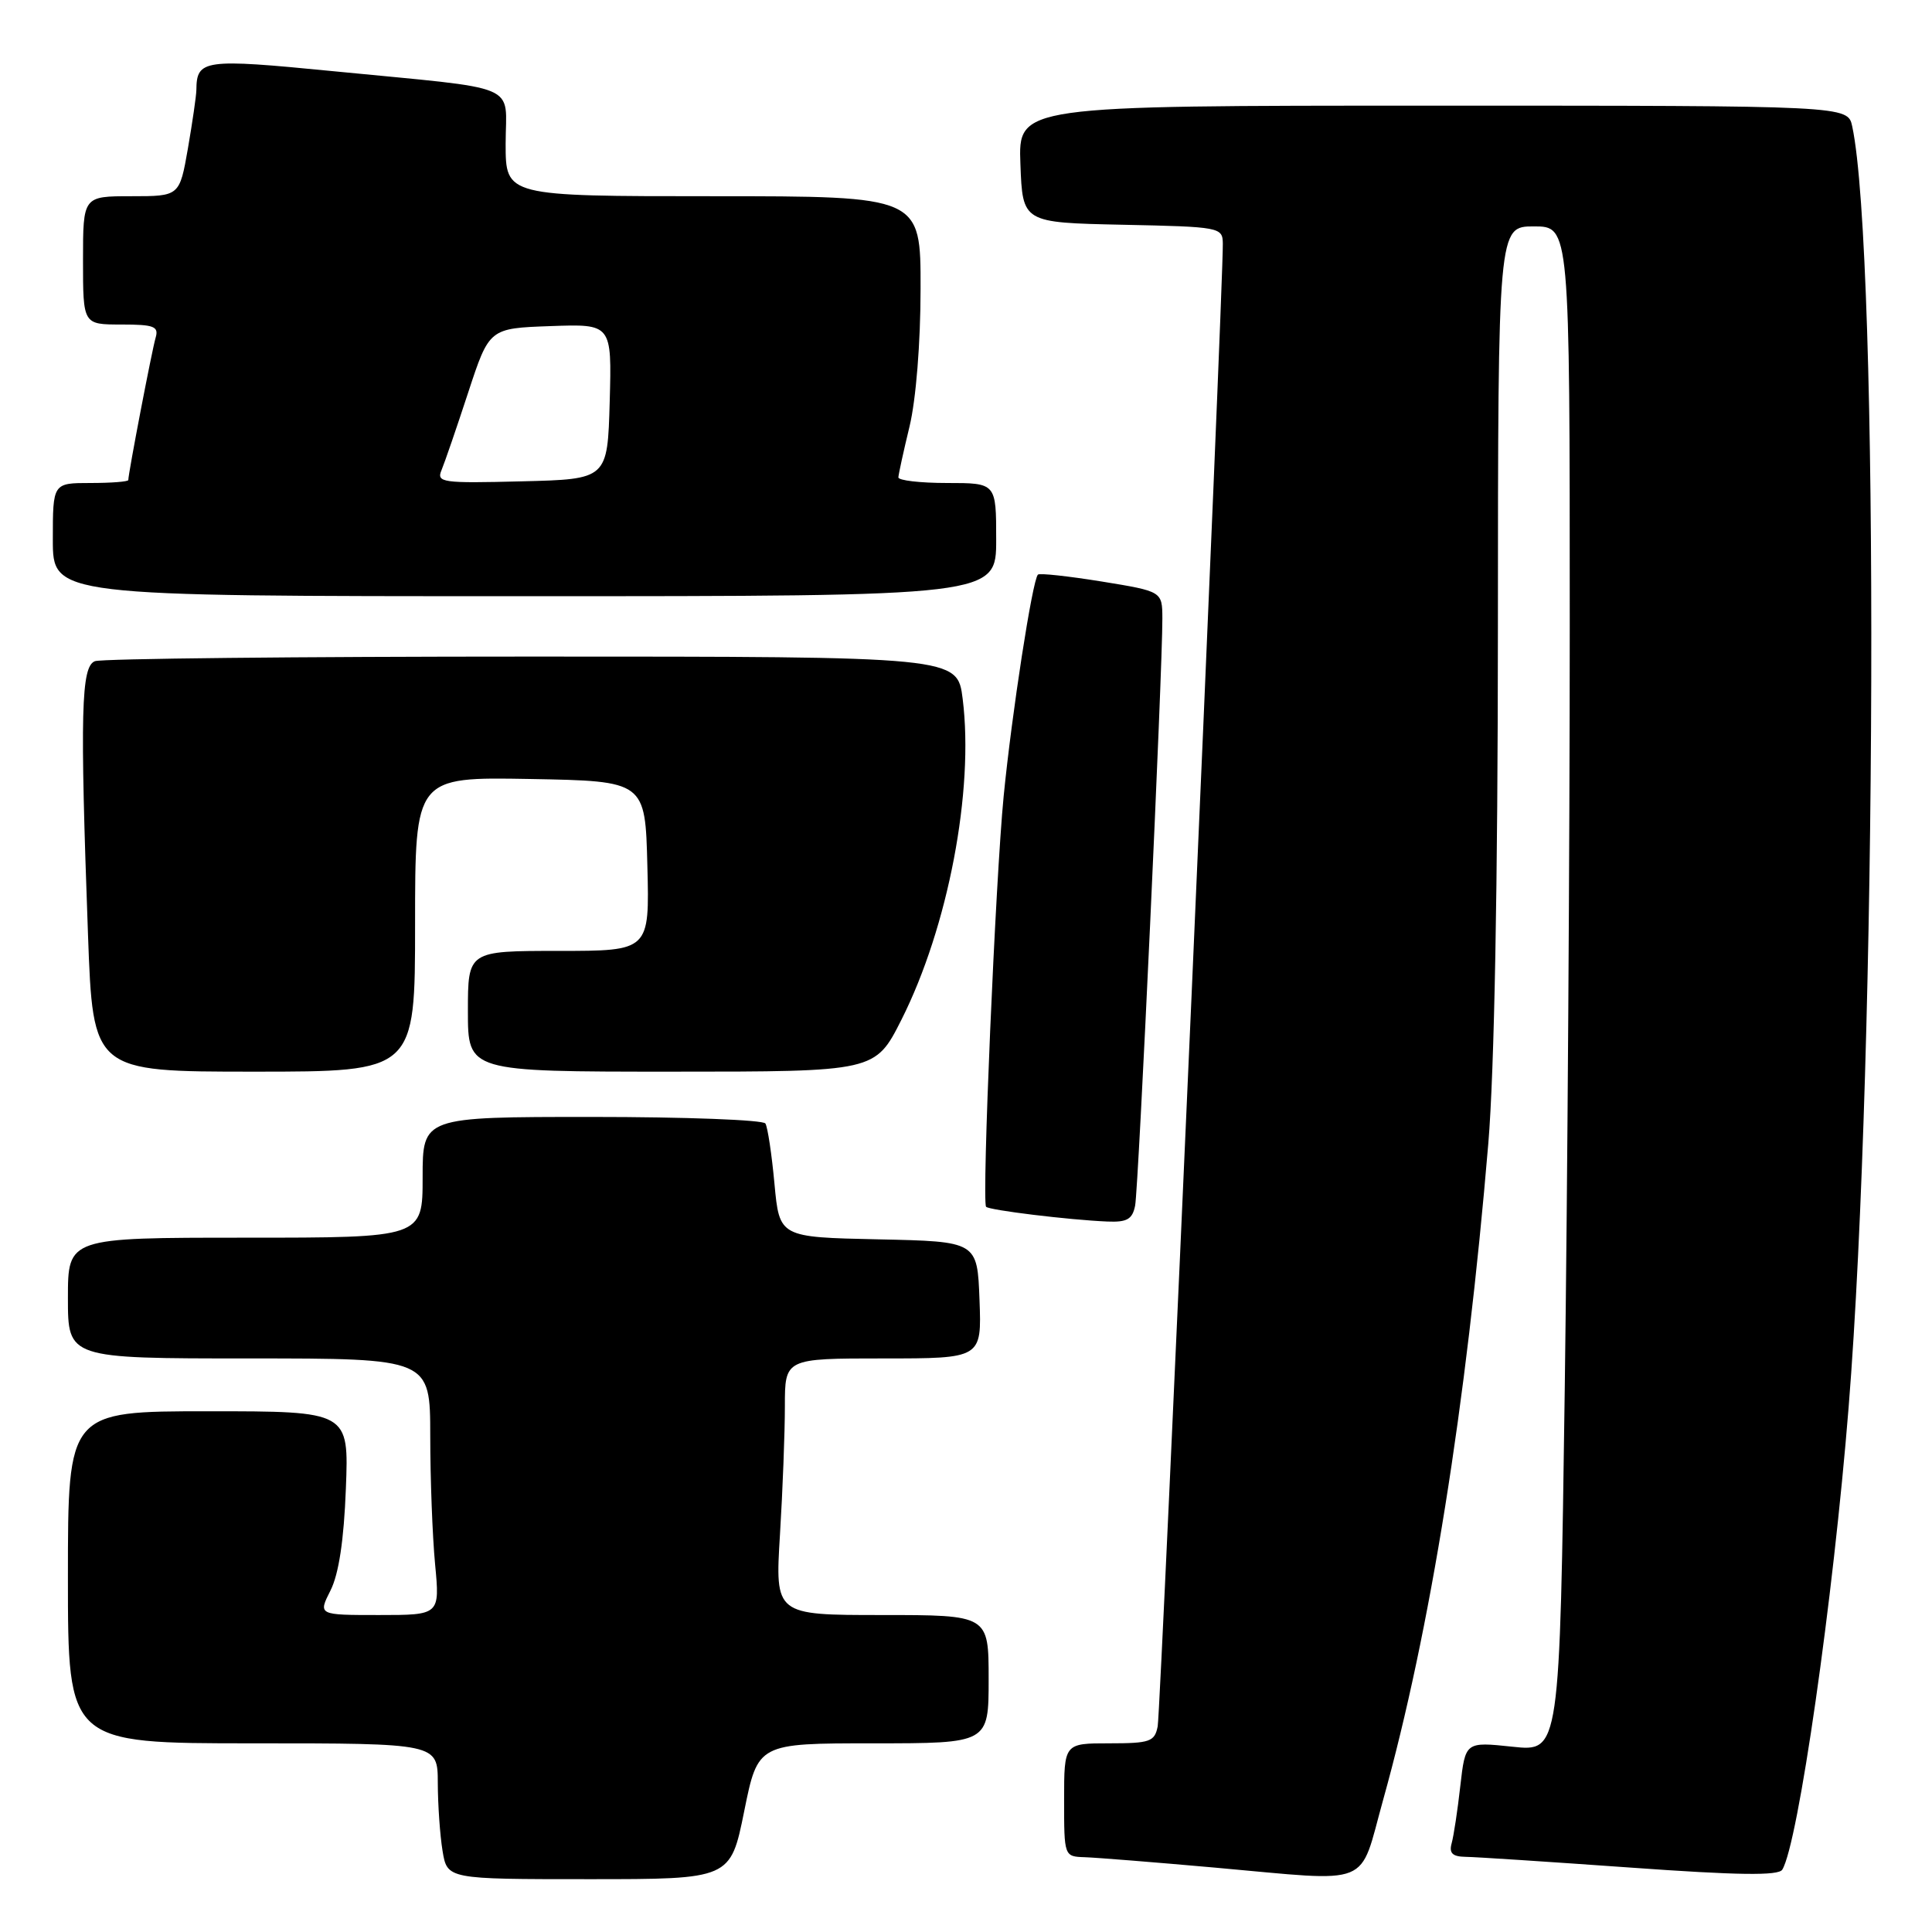 <?xml version="1.0" encoding="UTF-8" standalone="no"?>
<!DOCTYPE svg PUBLIC "-//W3C//DTD SVG 1.1//EN" "http://www.w3.org/Graphics/SVG/1.1/DTD/svg11.dtd" >
<svg xmlns="http://www.w3.org/2000/svg" xmlns:xlink="http://www.w3.org/1999/xlink" version="1.1" viewBox="0 0 256 256">
 <g >
 <path fill="currentColor"
d=" M 98.61 240.00 C 100.43 231.00 100.43 231.00 115.71 231.00 C 131.00 231.00 131.00 231.00 131.00 222.50 C 131.00 214.00 131.00 214.00 116.85 214.00 C 102.70 214.00 102.70 214.00 103.35 203.34 C 103.71 197.48 104.00 189.83 104.00 186.34 C 104.00 180.00 104.00 180.00 117.04 180.00 C 130.08 180.00 130.08 180.00 129.79 172.25 C 129.50 164.50 129.50 164.50 116.39 164.22 C 103.28 163.94 103.28 163.94 102.62 156.85 C 102.26 152.94 101.72 149.36 101.42 148.87 C 101.13 148.39 90.78 148.00 78.44 148.00 C 56.00 148.00 56.00 148.00 56.00 156.00 C 56.00 164.00 56.00 164.00 32.50 164.00 C 9.00 164.00 9.00 164.00 9.00 172.00 C 9.00 180.00 9.00 180.00 33.00 180.00 C 57.00 180.00 57.00 180.00 57.01 190.25 C 57.01 195.89 57.30 203.54 57.65 207.25 C 58.29 214.00 58.29 214.00 50.22 214.00 C 42.15 214.00 42.15 214.00 43.79 210.75 C 44.89 208.58 45.57 204.08 45.83 197.25 C 46.23 187.00 46.23 187.00 27.61 187.00 C 9.00 187.00 9.00 187.00 9.00 209.00 C 9.00 231.00 9.00 231.00 33.50 231.00 C 58.00 231.00 58.00 231.00 58.01 236.25 C 58.02 239.14 58.30 243.19 58.64 245.25 C 59.26 249.00 59.26 249.00 78.03 249.00 C 96.79 249.00 96.79 249.00 98.61 240.00 Z  M 183.27 238.50 C 189.50 216.18 194.30 186.24 197.21 151.50 C 198.01 141.93 198.47 117.21 198.48 83.25 C 198.50 30.00 198.50 30.00 203.25 30.00 C 208.00 30.00 208.00 30.00 208.00 82.84 C 208.00 111.90 207.70 157.37 207.34 183.90 C 206.67 232.12 206.67 232.12 200.42 231.45 C 194.17 230.79 194.17 230.79 193.50 236.64 C 193.14 239.86 192.62 243.29 192.35 244.25 C 191.99 245.55 192.46 246.01 194.18 246.04 C 195.46 246.05 205.27 246.70 215.99 247.46 C 230.31 248.49 235.65 248.56 236.16 247.74 C 238.26 244.35 242.91 211.96 244.95 186.50 C 248.72 139.62 249.02 33.51 245.43 16.75 C 244.84 14.00 244.84 14.00 189.88 14.00 C 134.92 14.00 134.92 14.00 135.21 21.75 C 135.50 29.50 135.50 29.50 148.75 29.78 C 161.68 30.05 162.00 30.11 162.03 32.28 C 162.12 37.49 153.80 226.71 153.40 228.75 C 153.00 230.78 152.39 231.00 146.98 231.00 C 141.00 231.00 141.00 231.00 141.00 238.50 C 141.00 245.99 141.00 246.00 143.75 246.09 C 145.26 246.14 153.03 246.76 161.00 247.47 C 182.17 249.36 180.00 250.23 183.27 238.50 Z  M 150.41 159.75 C 150.86 157.50 154.05 88.67 154.02 81.93 C 154.00 78.36 154.00 78.36 145.96 77.05 C 141.54 76.34 137.74 75.92 137.53 76.14 C 136.80 76.87 134.07 94.53 132.99 105.50 C 131.91 116.53 130.08 159.15 130.66 159.90 C 131.00 160.35 141.68 161.65 146.73 161.86 C 149.34 161.97 150.05 161.56 150.41 159.75 Z  M 55.00 122.47 C 55.00 102.95 55.00 102.95 70.25 103.22 C 85.50 103.50 85.50 103.50 85.78 114.75 C 86.07 126.00 86.07 126.00 74.03 126.00 C 62.00 126.00 62.00 126.00 62.00 134.00 C 62.00 142.00 62.00 142.00 88.99 142.00 C 115.97 142.00 115.97 142.00 119.45 135.11 C 125.63 122.84 129.08 104.76 127.56 92.61 C 126.86 87.00 126.86 87.00 70.51 87.00 C 39.52 87.00 13.45 87.27 12.58 87.61 C 10.74 88.31 10.59 94.37 11.66 123.84 C 12.32 142.00 12.32 142.00 33.66 142.00 C 55.00 142.00 55.00 142.00 55.00 122.47 Z  M 132.00 71.50 C 132.00 64.00 132.00 64.00 125.50 64.00 C 121.92 64.00 119.02 63.66 119.04 63.25 C 119.06 62.84 119.72 59.80 120.52 56.50 C 121.37 52.97 121.98 45.46 121.98 38.25 C 122.00 26.00 122.00 26.00 94.50 26.00 C 67.00 26.00 67.00 26.00 67.00 19.05 C 67.00 10.87 69.49 11.92 44.11 9.43 C 26.98 7.75 26.06 7.88 26.02 11.92 C 26.01 12.70 25.50 16.19 24.90 19.67 C 23.79 26.00 23.79 26.00 17.40 26.00 C 11.00 26.00 11.00 26.00 11.00 34.50 C 11.00 43.00 11.00 43.00 16.07 43.00 C 20.42 43.00 21.06 43.25 20.62 44.75 C 20.14 46.37 17.00 62.73 17.00 63.61 C 17.00 63.82 14.75 64.00 12.00 64.00 C 7.00 64.00 7.00 64.00 7.00 71.50 C 7.00 79.00 7.00 79.00 69.50 79.00 C 132.00 79.00 132.00 79.00 132.00 71.50 Z  M 58.51 62.28 C 58.92 61.30 60.51 56.67 62.04 52.00 C 64.83 43.50 64.83 43.50 72.95 43.21 C 81.07 42.92 81.07 42.92 80.79 53.21 C 80.50 63.50 80.50 63.50 69.13 63.78 C 58.55 64.05 57.81 63.94 58.51 62.28 Z "/>
</g>
</svg>
